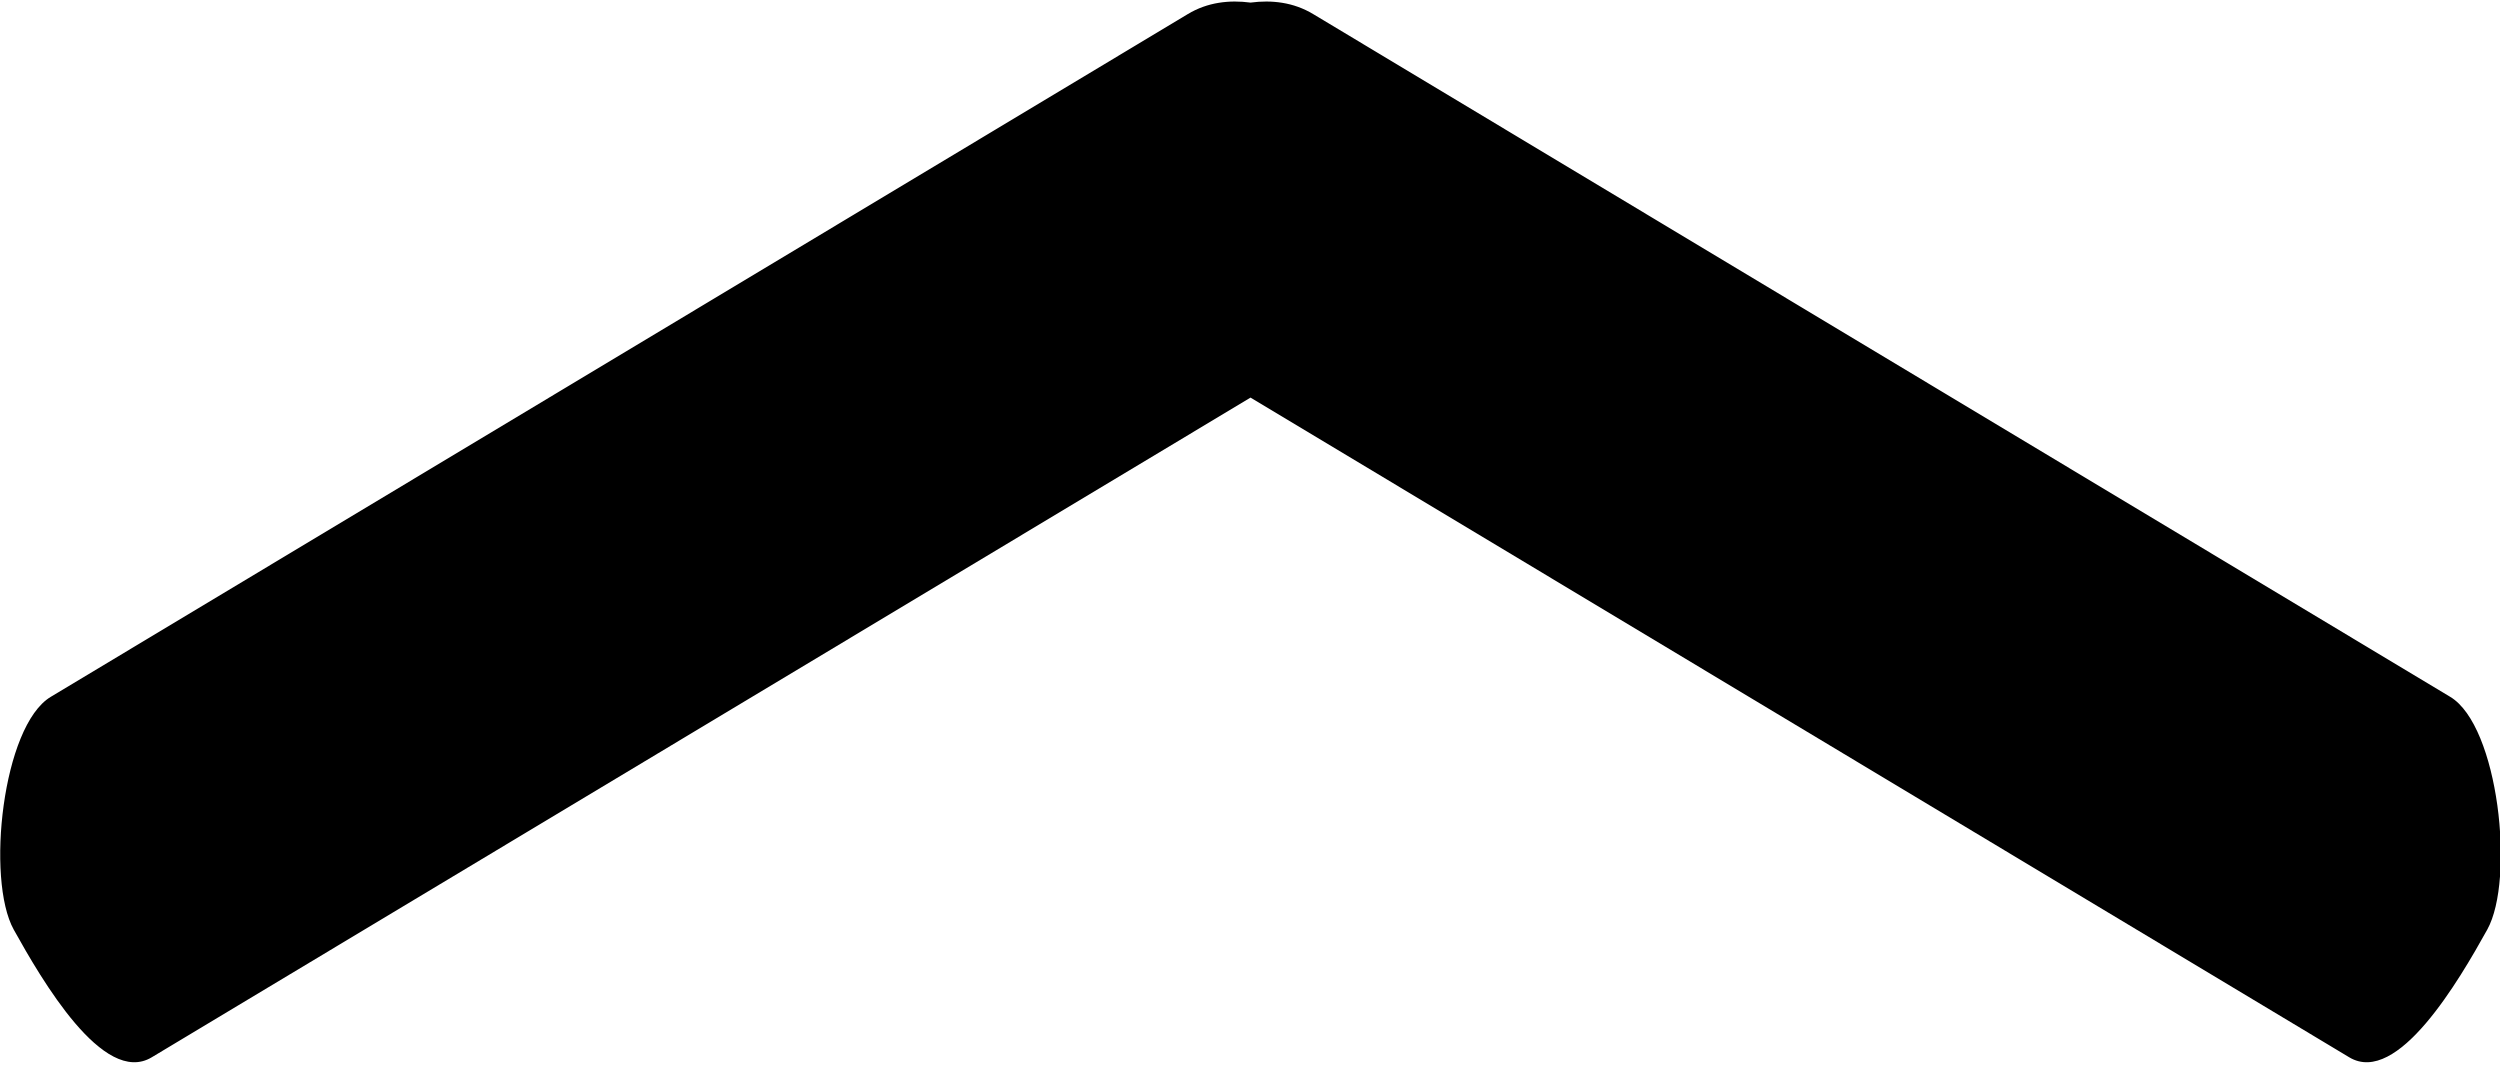 <svg xmlns="http://www.w3.org/2000/svg" xmlns:xlink="http://www.w3.org/1999/xlink" preserveAspectRatio="xMidYMid" width="28" height="12" viewBox="0 0 28 12">
  <defs>
    <style>
      .cls-1 {
        fill: #000;
        fill-rule: evenodd;
      }
    </style>
  </defs>
  <path d="M27.857,10.412 C27.545,10.974 26.853,12.167 26.312,11.842 L14.006,4.453 L1.699,11.842 C1.158,12.167 0.467,10.974 0.154,10.412 C-0.158,9.849 0.027,8.130 0.568,7.805 L13.303,0.158 C13.525,0.024 13.770,-0.002 14.006,0.029 C14.242,-0.002 14.486,0.024 14.708,0.158 L27.443,7.805 C27.984,8.130 28.170,9.849 27.857,10.412 Z" class="cls-1"/>
</svg>
